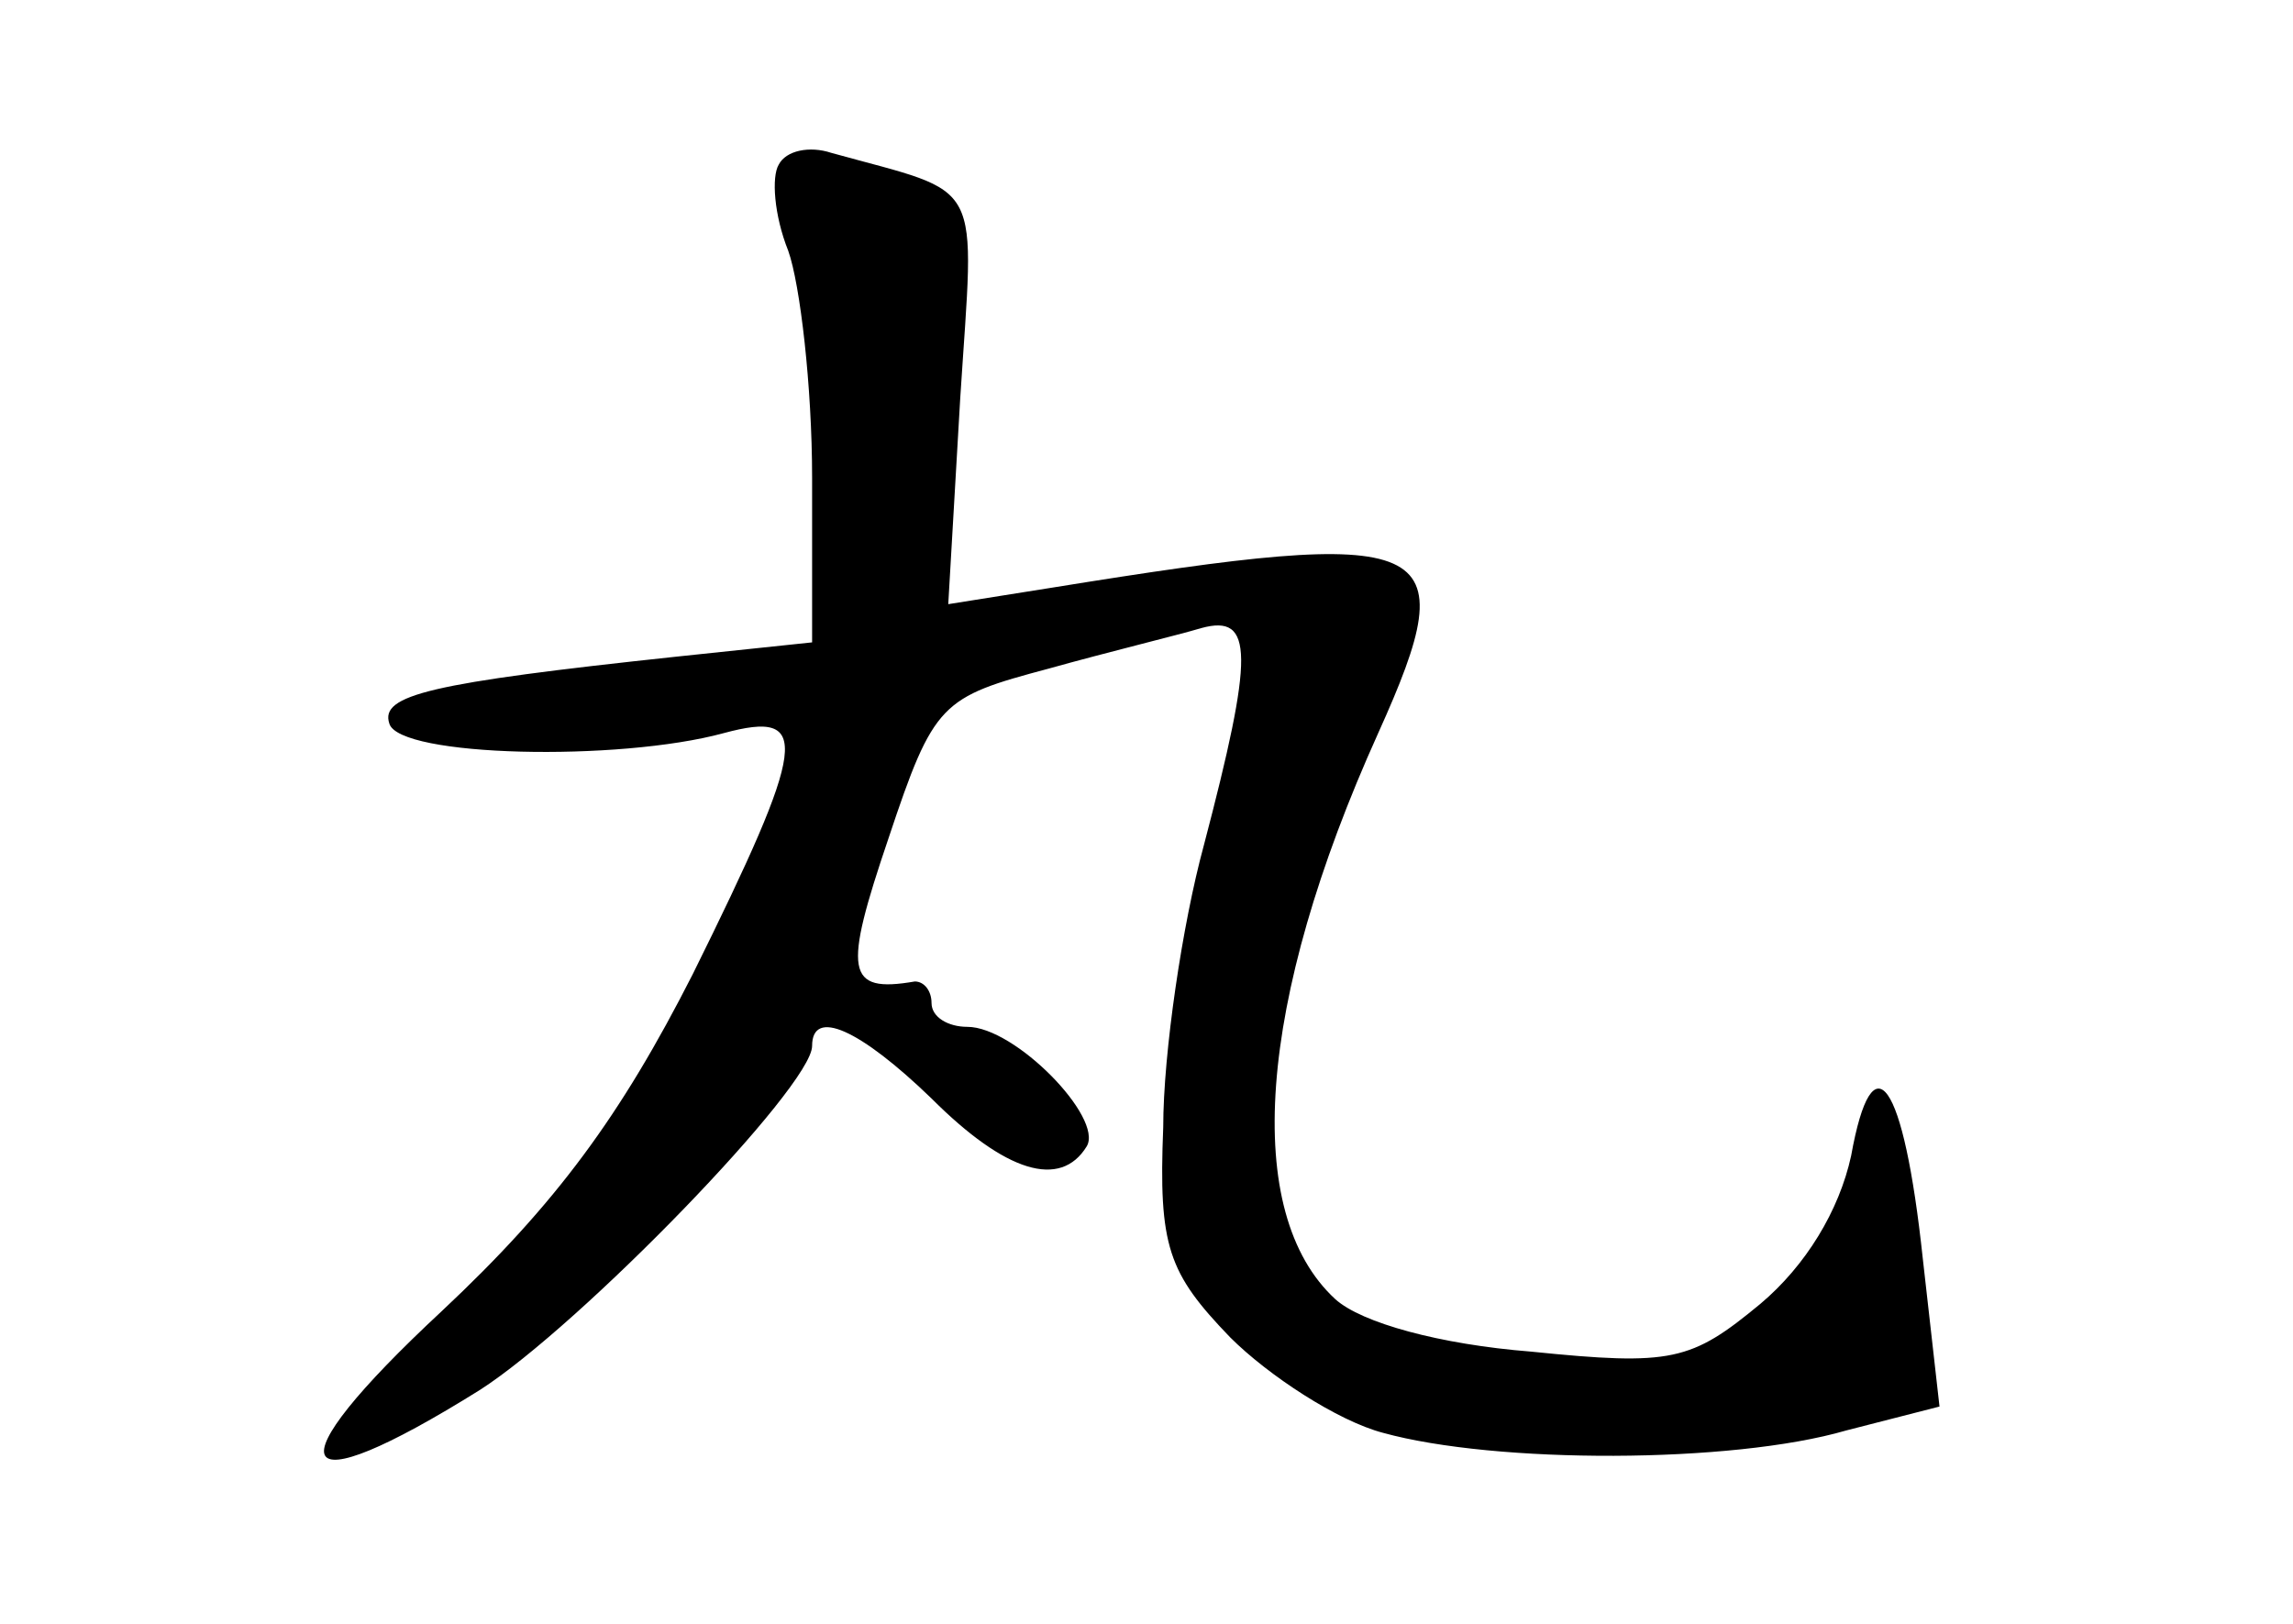 <?xml version="1.0" standalone="no"?>
<!DOCTYPE svg PUBLIC "-//W3C//DTD SVG 20010904//EN"
 "http://www.w3.org/TR/2001/REC-SVG-20010904/DTD/svg10.dtd">
<svg version="1.0" xmlns="http://www.w3.org/2000/svg"
 width="96pt" height="68pt" viewBox="0 0 96 68"
 preserveAspectRatio="xMidYMid meet">
<g transform="translate(0,68) scale(0.1,-0.1)"
fill="#000000" stroke="none">
<path d="M326 611 c-3 -5 -2 -21 4 -36 5 -14 10 -57 10 -95 l0 -69 -57 -6
c-103 -11 -124 -16 -120 -28 4 -14 96 -16 140 -4 37 10 35 -4 -13 -101 -30
-59 -57 -96 -105 -141 -72 -67 -64 -83 16 -33 42 27 139 127 139 144 0 16 20
7 50 -22 31 -31 54 -38 65 -20 7 12 -30 50 -50 50 -8 0 -15 4 -15 10 0 5 -3 9
-7 9 -29 -5 -30 4 -11 60 19 57 22 59 67 71 25 7 54 14 64 17 22 6 22 -11 1
-91 -9 -33 -17 -87 -17 -118 -2 -50 2 -61 28 -88 16 -16 45 -35 64 -40 47 -13
146 -13 194 1 l39 10 -7 62 c-8 75 -21 93 -30 43 -5 -23 -19 -46 -38 -62 -29
-24 -37 -26 -96 -20 -38 3 -71 12 -82 22 -39 36 -33 124 18 237 37 82 25 87
-136 61 l-44 -7 5 86 c6 94 11 85 -54 103 -9 3 -19 1 -22 -5z"/>
</g>
</svg>
